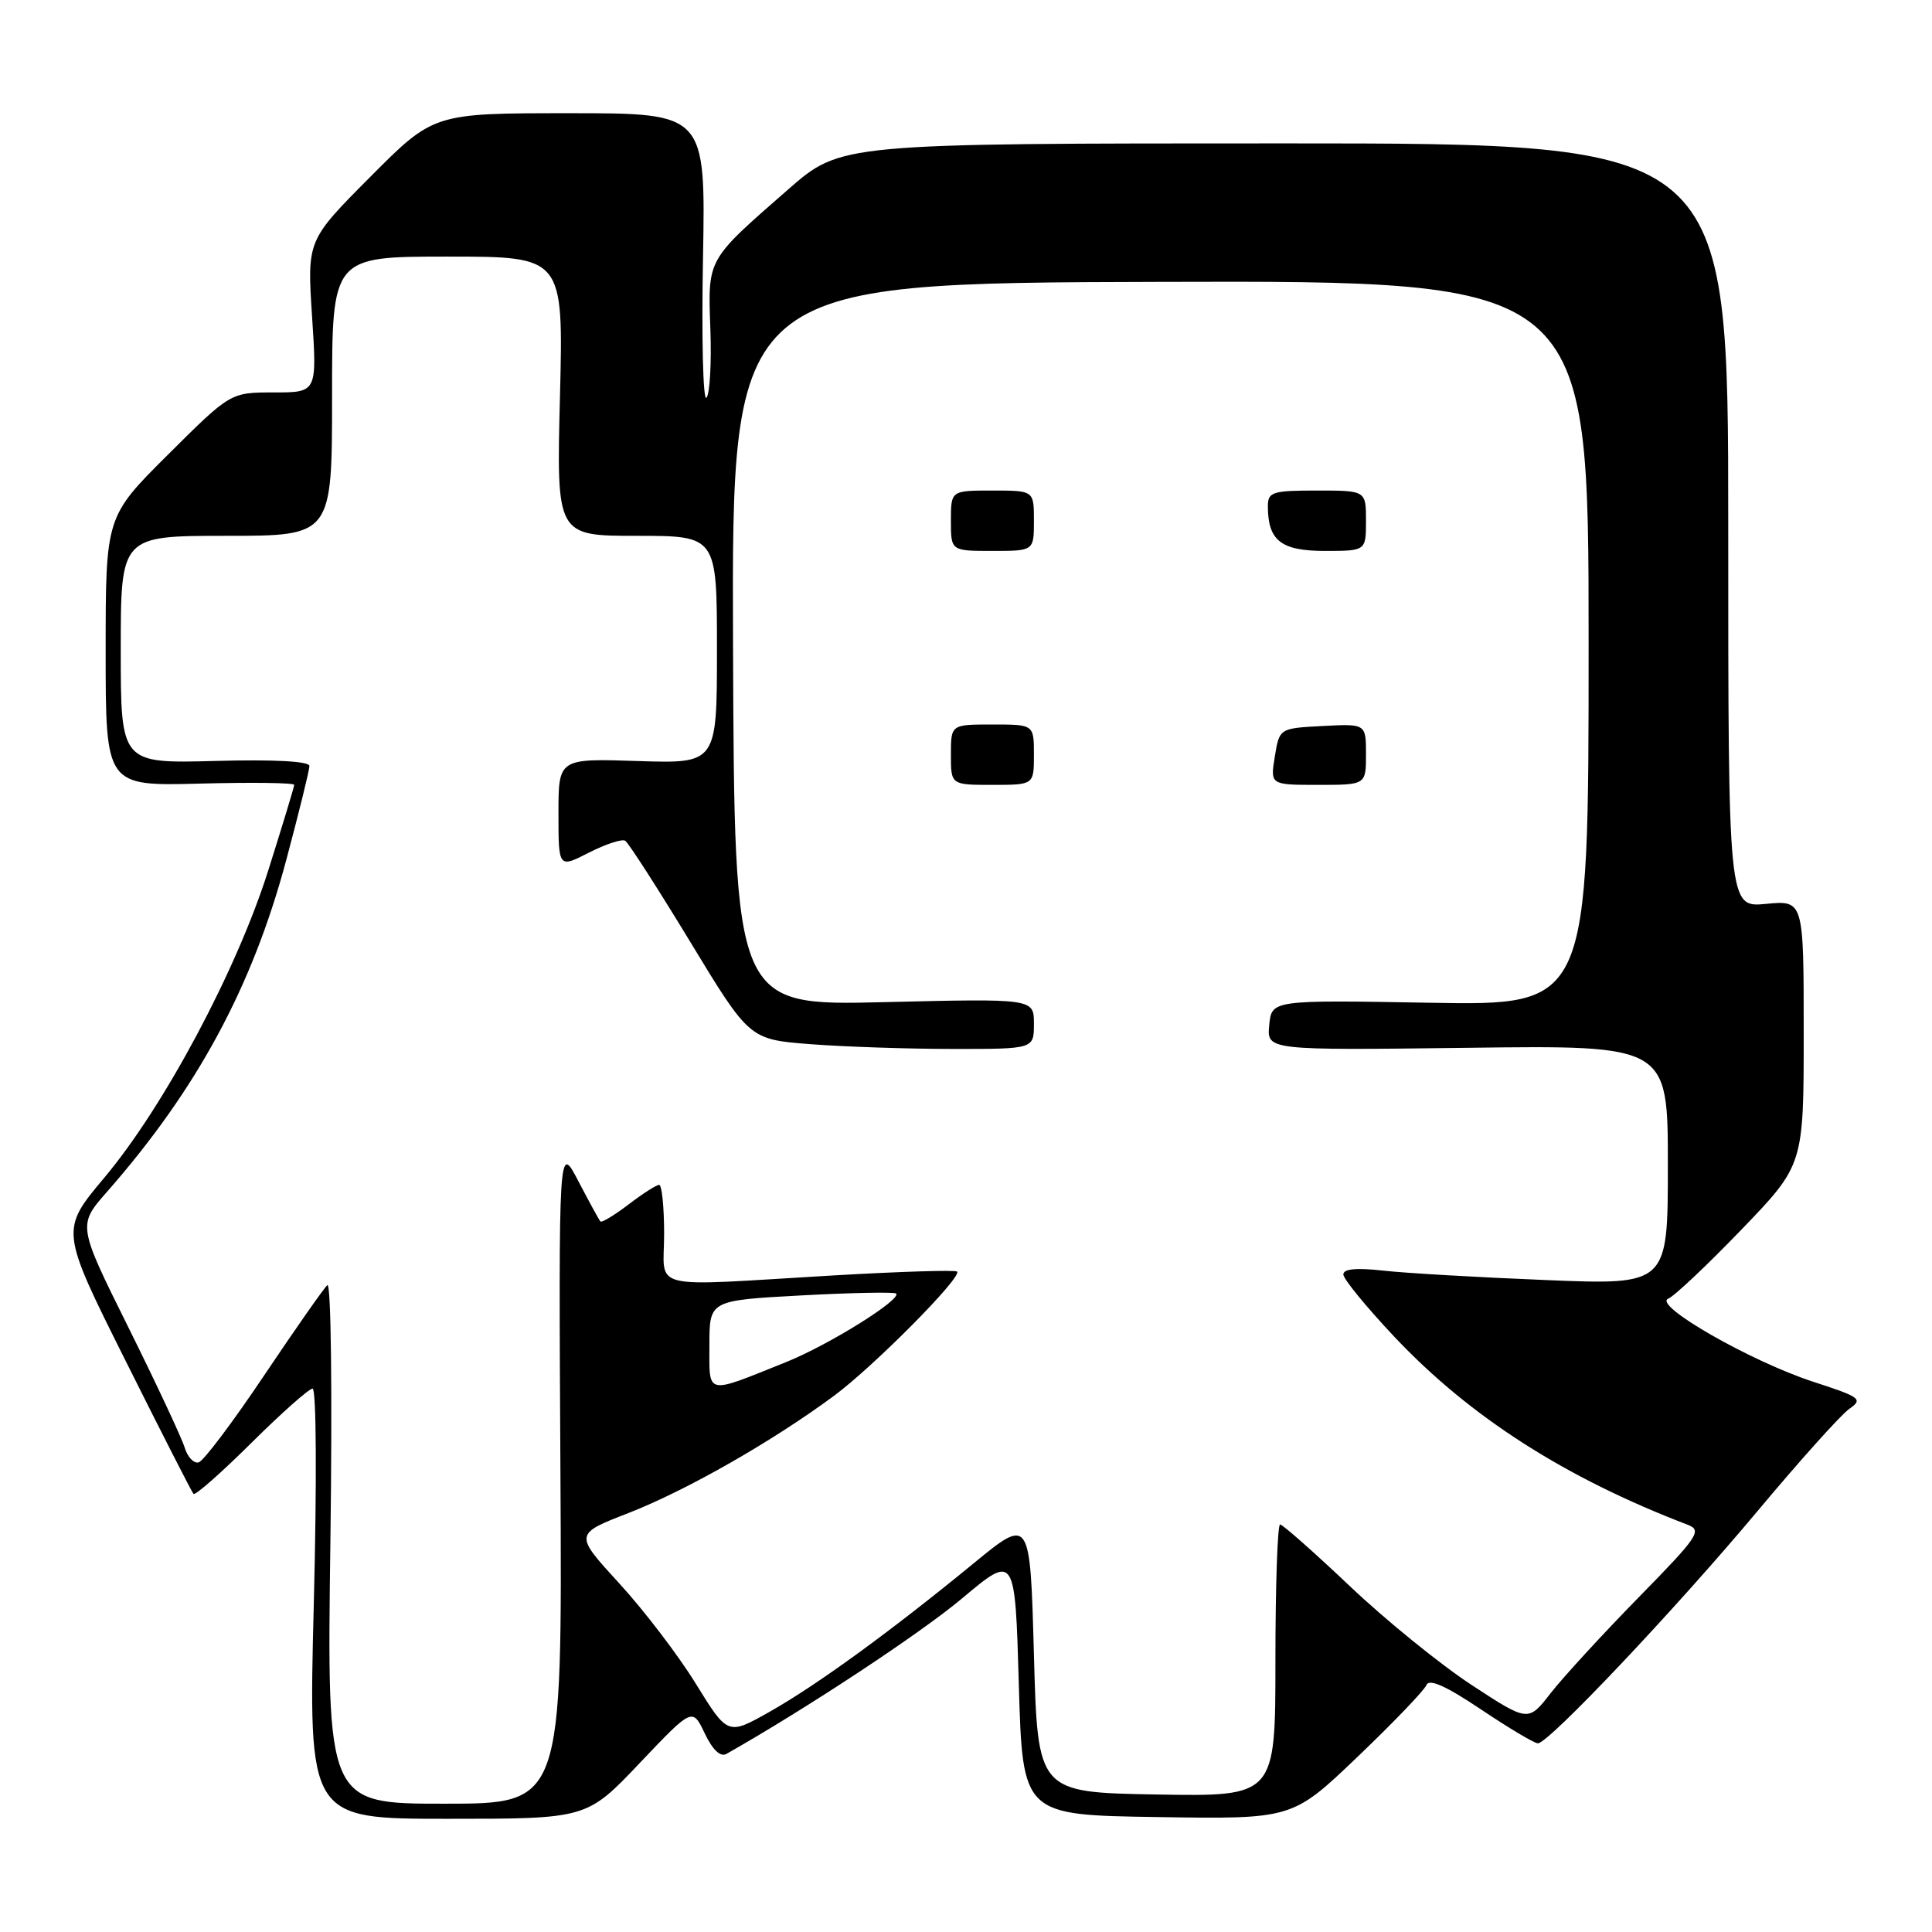 <?xml version="1.0" encoding="UTF-8" standalone="no"?>
<!DOCTYPE svg PUBLIC "-//W3C//DTD SVG 1.1//EN" "http://www.w3.org/Graphics/SVG/1.1/DTD/svg11.dtd" >
<svg xmlns="http://www.w3.org/2000/svg" xmlns:xlink="http://www.w3.org/1999/xlink" version="1.1" viewBox="0 0 256 256">
 <g >
 <path fill="currentColor"
d=" M 84.75 233.63 C 91.75 226.26 91.75 226.26 93.38 229.68 C 94.43 231.88 95.46 232.85 96.26 232.40 C 106.90 226.37 121.99 216.41 127.50 211.78 C 134.50 205.91 134.50 205.91 135.00 223.20 C 135.50 240.50 135.50 240.50 153.37 240.77 C 171.24 241.05 171.24 241.05 179.87 232.80 C 184.62 228.26 188.73 223.98 189.01 223.28 C 189.37 222.40 191.59 223.39 196.23 226.50 C 199.92 228.98 203.32 231.00 203.78 231.00 C 205.20 231.00 221.99 213.24 232.82 200.30 C 238.43 193.59 243.92 187.47 245.02 186.70 C 246.89 185.39 246.57 185.14 240.26 183.09 C 231.98 180.39 218.95 172.93 221.05 172.08 C 221.85 171.76 226.21 167.64 230.75 162.93 C 239.00 154.36 239.00 154.36 239.00 136.83 C 239.00 119.29 239.00 119.29 234.00 119.77 C 229.00 120.25 229.00 120.25 229.00 69.63 C 229.00 19.00 229.00 19.00 170.21 19.00 C 111.42 19.00 111.42 19.00 104.46 25.08 C 93.56 34.61 93.80 34.18 94.13 43.67 C 94.29 48.20 94.05 52.27 93.60 52.71 C 93.16 53.14 92.95 44.84 93.15 34.25 C 93.50 15.00 93.50 15.00 75.48 15.00 C 57.46 15.00 57.46 15.00 49.07 23.43 C 40.69 31.85 40.69 31.85 41.35 41.93 C 42.01 52.00 42.01 52.00 36.28 52.00 C 30.54 52.00 30.54 52.00 22.27 60.23 C 14.00 68.46 14.00 68.46 14.00 86.31 C 14.00 104.16 14.00 104.16 26.50 103.83 C 33.38 103.65 38.99 103.72 38.98 104.00 C 38.98 104.28 37.43 109.36 35.56 115.29 C 31.38 128.55 21.74 146.62 13.83 156.04 C 7.99 163.00 7.99 163.00 16.61 180.25 C 21.35 189.74 25.41 197.70 25.64 197.95 C 25.87 198.19 29.32 195.15 33.30 191.20 C 37.29 187.24 40.94 184.00 41.42 184.00 C 41.92 184.00 41.99 196.33 41.58 212.50 C 40.86 241.00 40.86 241.00 59.30 241.00 C 77.75 241.00 77.75 241.00 84.75 233.63 Z  M 43.78 204.25 C 44.04 184.48 43.87 169.84 43.37 170.29 C 42.89 170.73 39.12 176.11 35.00 182.25 C 30.88 188.40 26.98 193.58 26.33 193.77 C 25.69 193.96 24.85 193.07 24.47 191.81 C 24.08 190.54 20.74 183.39 17.03 175.92 C 10.29 162.35 10.29 162.35 14.18 157.92 C 26.10 144.34 33.41 130.81 37.92 114.00 C 39.61 107.67 41.00 102.05 41.00 101.50 C 41.00 100.87 36.39 100.62 28.50 100.83 C 16.00 101.16 16.00 101.16 16.00 86.08 C 16.00 71.00 16.00 71.00 30.00 71.00 C 44.00 71.00 44.00 71.00 44.00 52.50 C 44.00 34.00 44.00 34.00 59.33 34.00 C 74.66 34.00 74.66 34.00 74.20 52.50 C 73.73 71.00 73.73 71.00 84.37 71.00 C 95.00 71.00 95.00 71.00 95.00 86.09 C 95.00 101.18 95.00 101.18 84.50 100.84 C 74.00 100.50 74.00 100.50 74.00 107.77 C 74.00 115.04 74.00 115.04 78.03 112.98 C 80.25 111.85 82.42 111.14 82.84 111.40 C 83.27 111.67 87.15 117.70 91.46 124.80 C 99.30 137.73 99.30 137.73 107.40 138.36 C 111.85 138.70 120.34 138.99 126.25 138.99 C 137.00 139.00 137.00 139.00 137.00 135.66 C 137.00 132.31 137.00 132.31 117.15 132.79 C 97.31 133.27 97.31 133.27 97.13 85.38 C 96.96 37.50 96.96 37.50 153.73 37.35 C 210.50 37.19 210.50 37.19 210.50 85.22 C 210.50 133.24 210.50 133.24 189.50 132.87 C 168.50 132.50 168.50 132.50 168.18 135.84 C 167.86 139.17 167.86 139.17 194.43 138.84 C 221.00 138.50 221.00 138.50 221.00 154.39 C 221.00 170.28 221.00 170.28 204.75 169.61 C 195.81 169.25 186.14 168.69 183.25 168.36 C 179.75 167.97 178.00 168.13 178.00 168.87 C 178.00 169.47 181.04 173.18 184.75 177.12 C 194.77 187.75 207.37 195.82 223.63 202.04 C 225.58 202.79 225.04 203.59 217.11 211.68 C 212.36 216.53 207.13 222.23 205.48 224.34 C 202.50 228.18 202.50 228.18 195.00 223.27 C 190.88 220.57 183.61 214.68 178.87 210.18 C 174.12 205.68 169.95 202.00 169.62 202.00 C 169.28 202.00 169.00 210.11 169.00 220.03 C 169.00 238.05 169.00 238.05 153.25 237.78 C 137.50 237.50 137.50 237.50 137.00 219.25 C 136.50 201.00 136.50 201.00 129.00 207.16 C 117.98 216.20 108.23 223.29 101.96 226.83 C 96.43 229.95 96.43 229.95 92.21 223.12 C 89.90 219.36 85.32 213.36 82.04 209.79 C 76.08 203.28 76.08 203.28 83.29 200.48 C 90.95 197.49 102.27 191.04 110.50 184.96 C 115.77 181.06 127.53 169.20 126.82 168.49 C 126.59 168.26 119.22 168.49 110.45 169.00 C 85.40 170.47 88.00 171.11 88.00 163.50 C 88.00 159.93 87.70 157.00 87.34 157.00 C 86.98 157.00 85.15 158.17 83.28 159.60 C 81.40 161.03 79.73 162.04 79.56 161.85 C 79.38 161.66 78.07 159.25 76.63 156.50 C 74.02 151.50 74.02 151.50 74.26 195.25 C 74.50 239.00 74.50 239.00 58.90 239.00 C 43.31 239.00 43.31 239.00 43.78 204.25 Z  M 137.00 100.00 C 137.00 96.00 137.00 96.00 131.50 96.00 C 126.00 96.00 126.00 96.00 126.00 100.00 C 126.00 104.00 126.00 104.00 131.50 104.00 C 137.00 104.00 137.00 104.00 137.00 100.00 Z  M 181.00 99.95 C 181.00 95.90 181.00 95.90 175.26 96.20 C 169.53 96.50 169.53 96.50 168.92 100.25 C 168.31 104.00 168.31 104.00 174.66 104.00 C 181.00 104.00 181.00 104.00 181.00 99.95 Z  M 137.00 69.00 C 137.00 65.00 137.00 65.00 131.50 65.00 C 126.00 65.00 126.00 65.00 126.00 69.00 C 126.00 73.00 126.00 73.00 131.50 73.00 C 137.00 73.00 137.00 73.00 137.00 69.00 Z  M 181.00 69.00 C 181.00 65.00 181.00 65.00 174.50 65.00 C 168.60 65.00 168.00 65.19 168.00 67.07 C 168.00 71.63 169.74 73.00 175.54 73.00 C 181.00 73.00 181.00 73.00 181.00 69.00 Z  M 94.00 178.22 C 94.00 172.31 94.00 172.31 106.17 171.65 C 112.86 171.29 118.51 171.18 118.74 171.40 C 119.51 172.17 109.81 178.22 104.17 180.48 C 93.37 184.82 94.00 184.96 94.00 178.22 Z "/>
</g>
</svg>